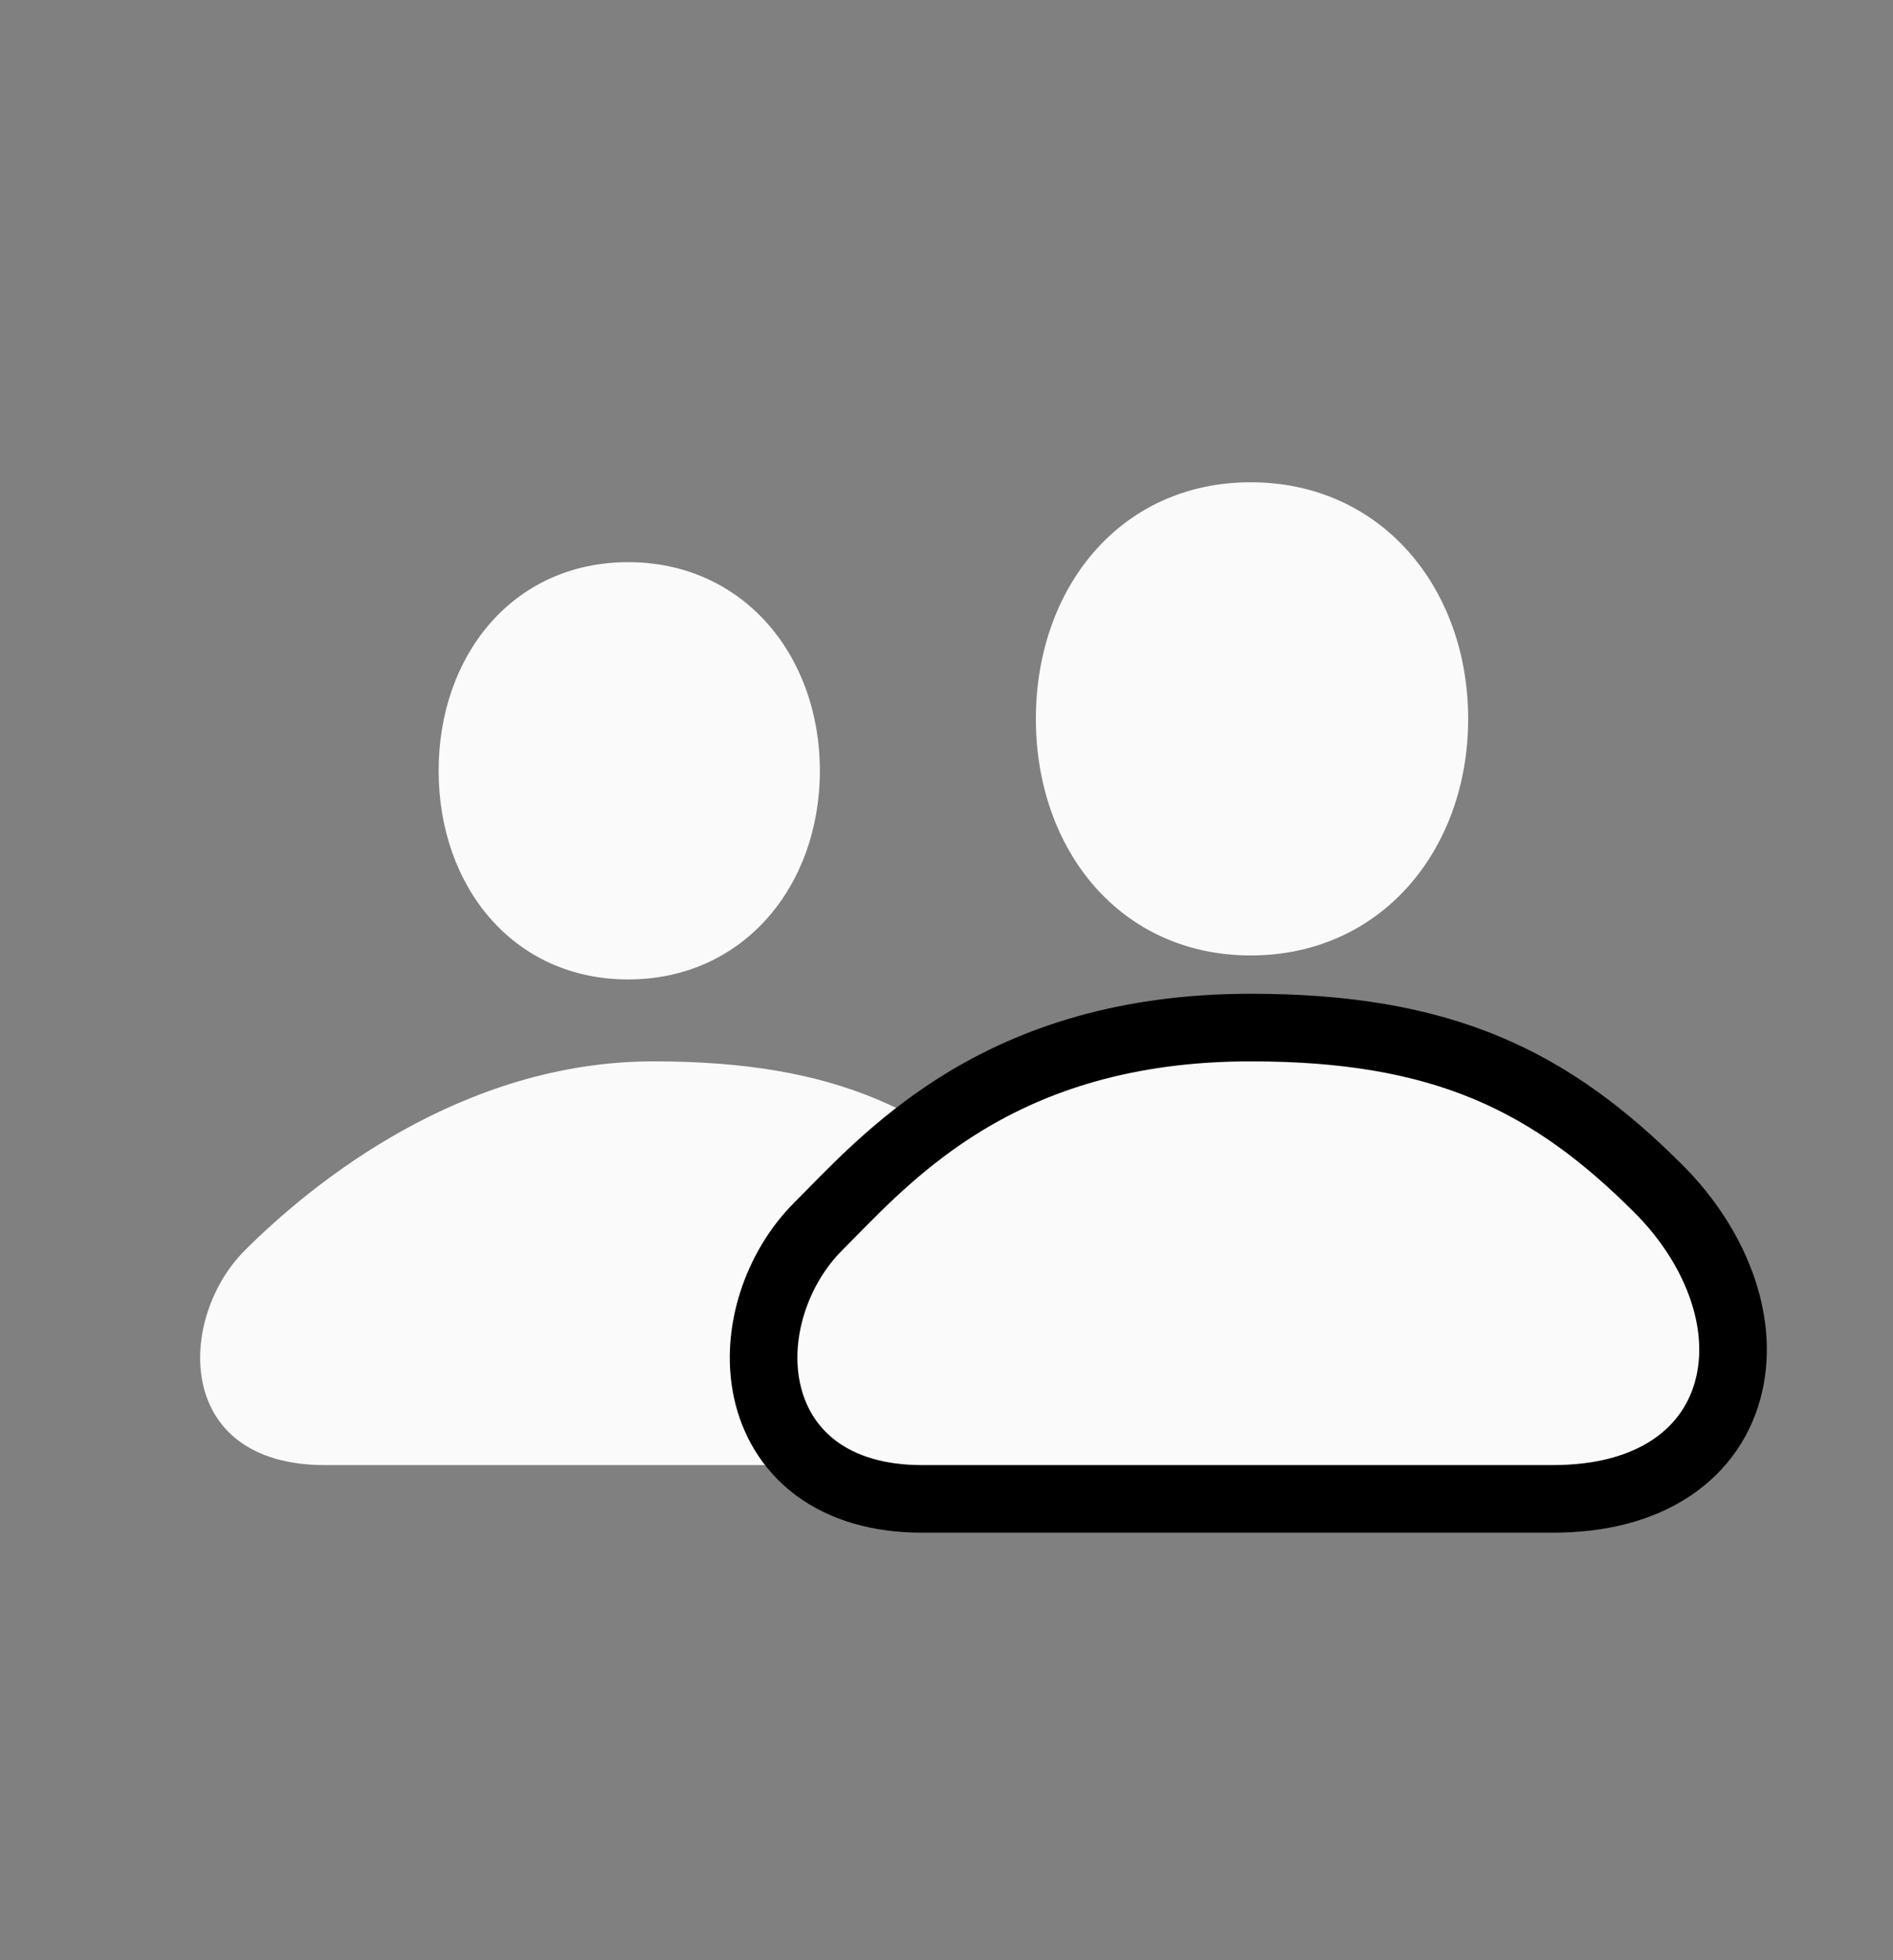 <svg width="28" height="29" viewBox="0 0 28 29" fill="none" xmlns="http://www.w3.org/2000/svg">
<rect x="0" y="0" width="28" height="29" fill="#808080" stroke="none"/>
<path d="M12.127 11.403C12.127 13.108 10.995 14.49 9.291 14.49C7.586 14.49 6.488 13.108 6.488 11.403C6.488 9.699 7.586 8.317 9.291 8.317C10.995 8.317 12.127 9.699 12.127 11.403Z" fill="#FAFAFA"/>
<path d="M15.344 17.942C16.844 19.442 16.678 21.675 14.131 21.675H9.666H4.807C2.567 21.675 2.62 19.5 3.62 18.5C4.62 17.5 6.83 15.702 9.666 15.702C12.389 15.702 13.844 16.442 15.344 17.942Z" fill="#FAFAFA"/>
<path d="M21.716 10.635C21.716 12.568 20.433 14.135 18.5 14.135C16.567 14.135 15.322 12.568 15.322 10.635C15.322 8.702 16.567 7.135 18.5 7.135C20.433 7.135 21.716 8.702 21.716 10.635Z" fill="#FAFAFA"/>
<path d="M22.965 22.175C23.672 22.175 24.264 22.02 24.717 21.719C25.177 21.414 25.462 20.978 25.576 20.484C25.8 19.518 25.36 18.417 24.532 17.588C23.753 16.809 22.961 16.204 21.991 15.798C21.021 15.393 19.907 15.202 18.5 15.202C16.641 15.202 15.29 15.677 14.267 16.299C13.392 16.831 12.766 17.47 12.301 17.943C12.231 18.015 12.164 18.083 12.101 18.146C11.493 18.754 11.163 19.716 11.344 20.566C11.437 21.005 11.668 21.42 12.071 21.721C12.472 22.019 13.001 22.175 13.641 22.175H18.5H22.965Z" fill="#FAFAFA" stroke="black"/>
</svg>
